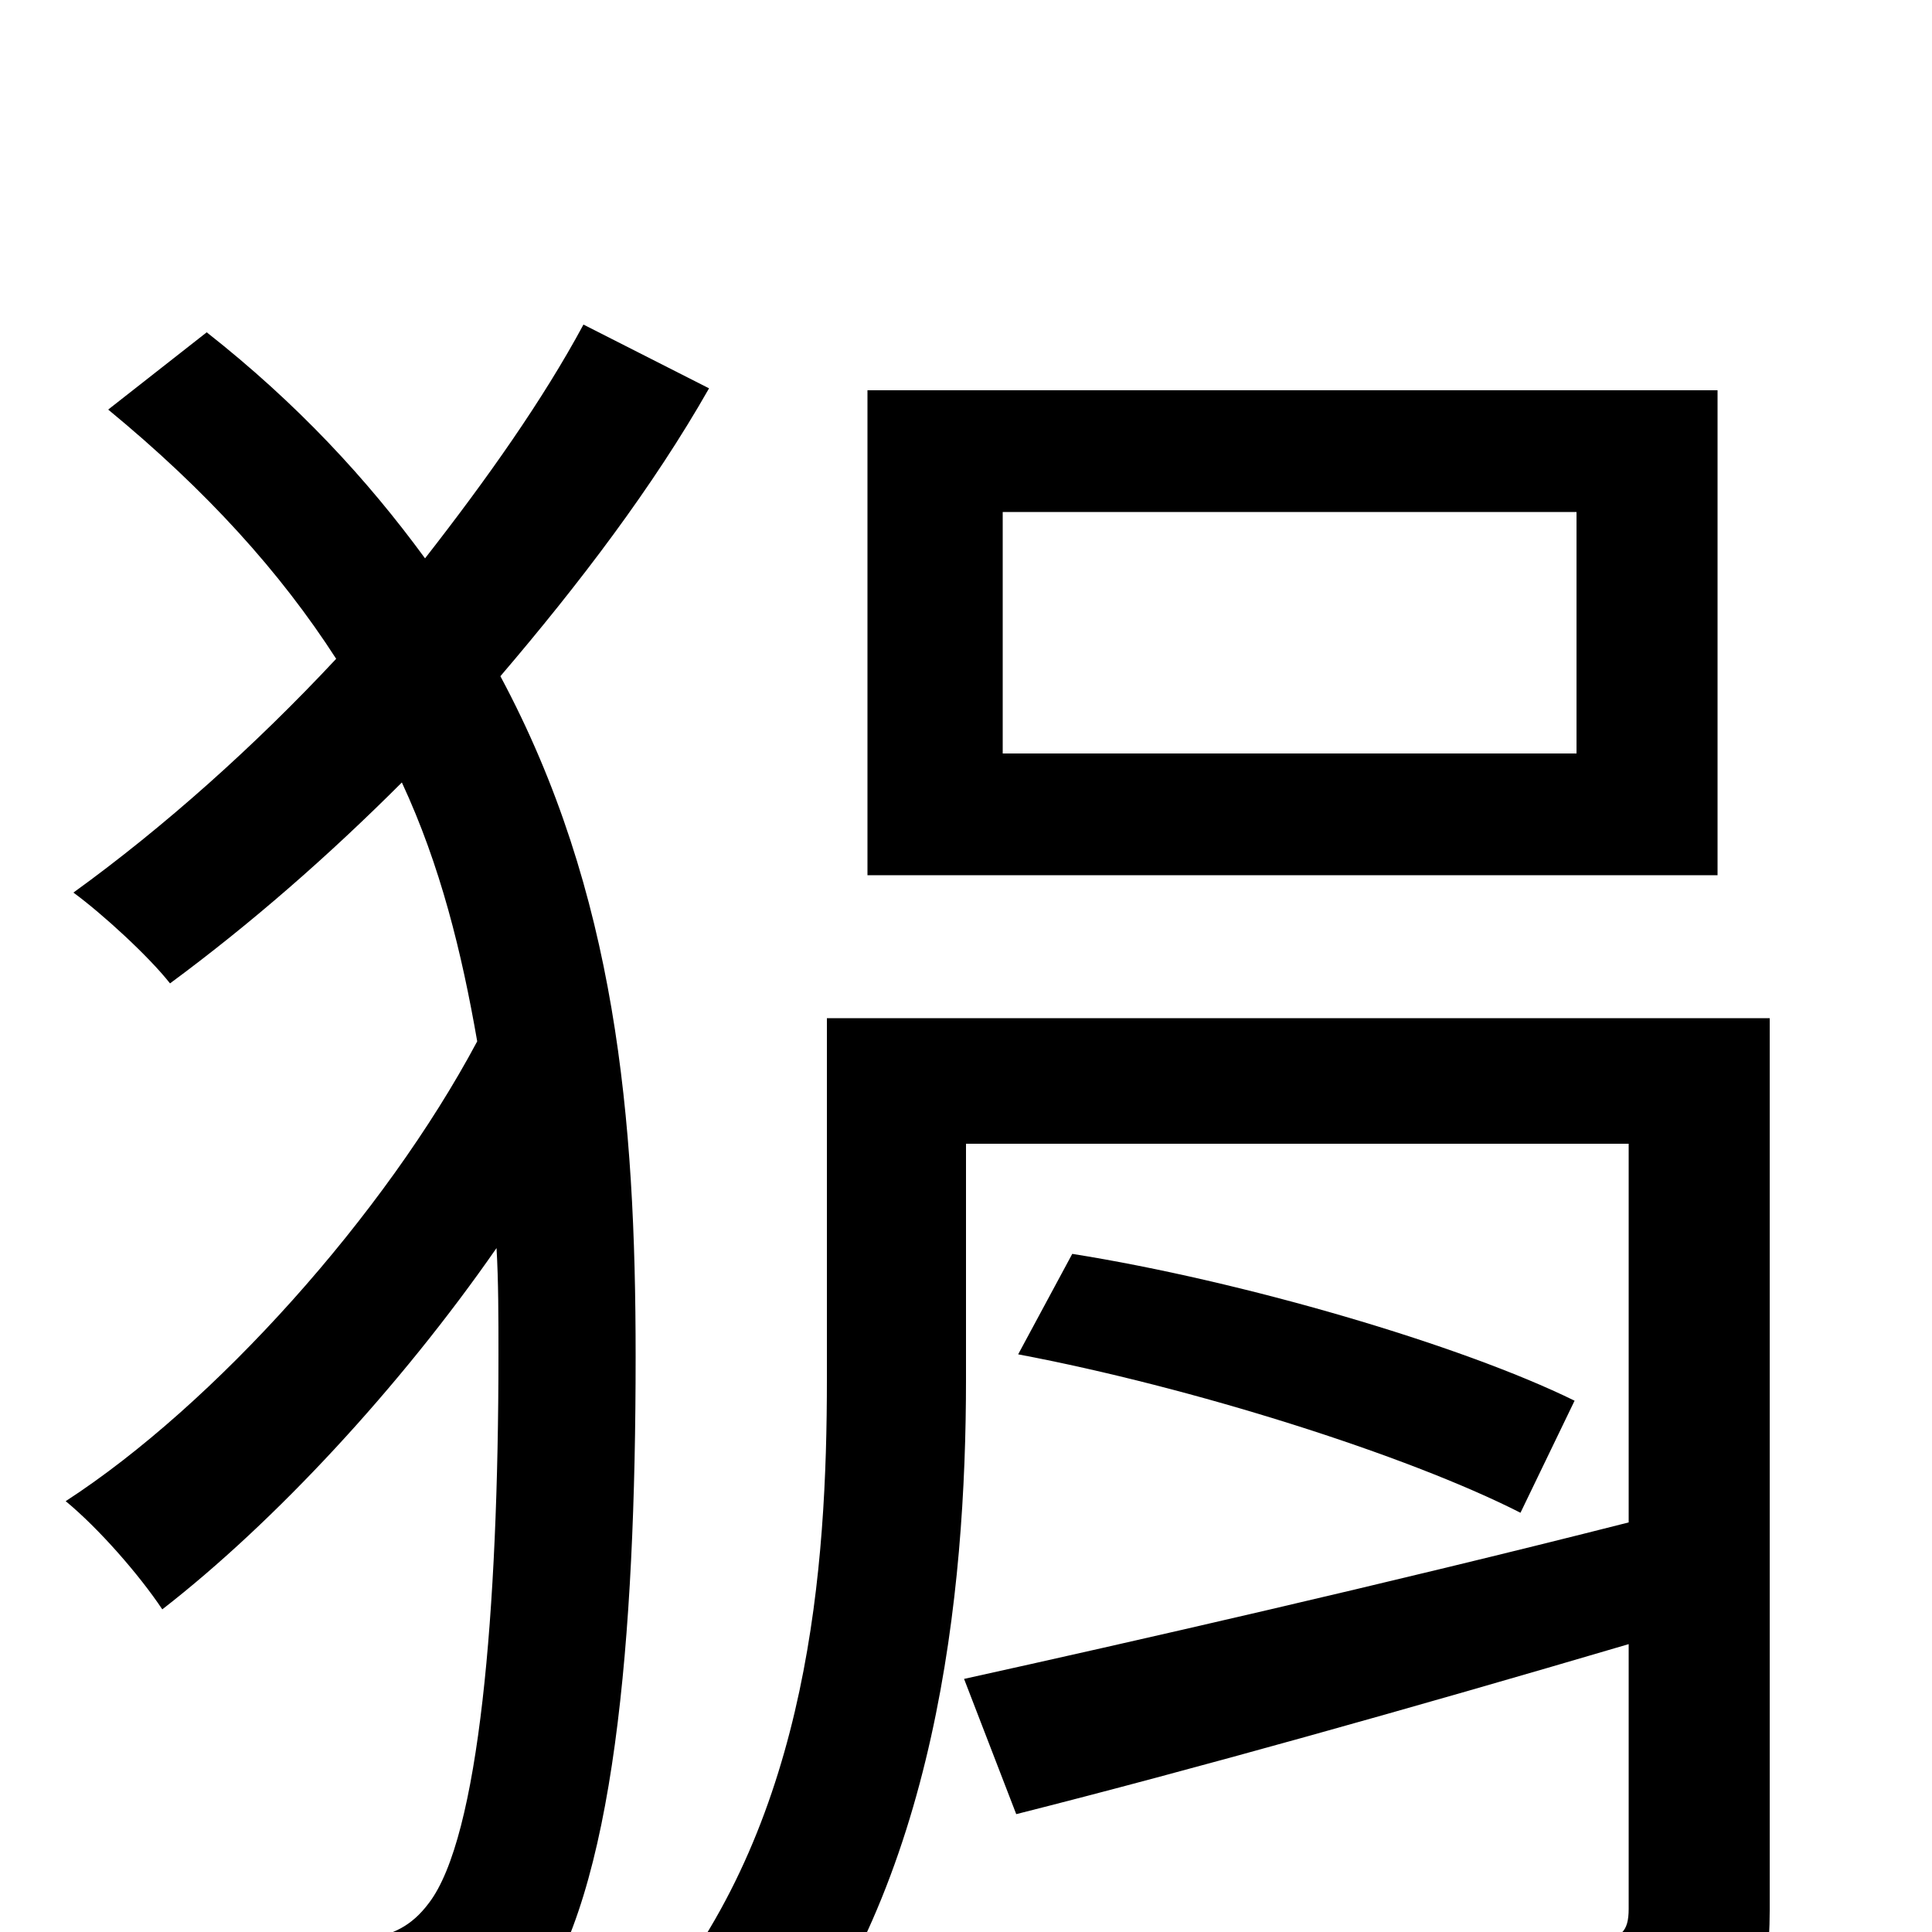 <svg xmlns="http://www.w3.org/2000/svg" viewBox="0 -1000 1000 1000">
	<path fill="#000000" d="M816 -610H519V-735H816ZM889 -798H449V-547H889ZM302 -832C281 -793 252 -752 220 -711C190 -752 154 -791 107 -828L56 -788C107 -746 145 -704 174 -659C132 -614 85 -572 38 -538C53 -527 77 -505 88 -491C130 -522 170 -557 208 -595C228 -552 239 -507 247 -461C199 -371 111 -273 34 -223C51 -209 72 -185 84 -167C142 -212 207 -282 257 -354C258 -337 258 -318 258 -299C258 -166 248 -49 222 -15C213 -3 203 2 187 4C163 7 121 7 70 3C84 25 91 51 92 76C136 78 180 77 216 70C242 66 262 55 276 37C318 -20 329 -152 329 -298C329 -421 319 -538 259 -650C300 -698 338 -748 367 -799ZM916 -473H428V-286C428 -189 419 -60 341 36C358 43 388 65 400 79C485 -24 500 -176 500 -286V-408H843V-212C717 -180 585 -150 499 -131L526 -61C617 -84 731 -116 843 -149V-12C843 0 839 4 825 4C813 5 766 5 719 4C728 23 738 52 742 71C807 71 851 70 879 59C907 47 916 28 916 -11ZM527 -299C617 -282 728 -247 787 -217L815 -275C756 -304 643 -337 555 -351Z"/>
</svg>